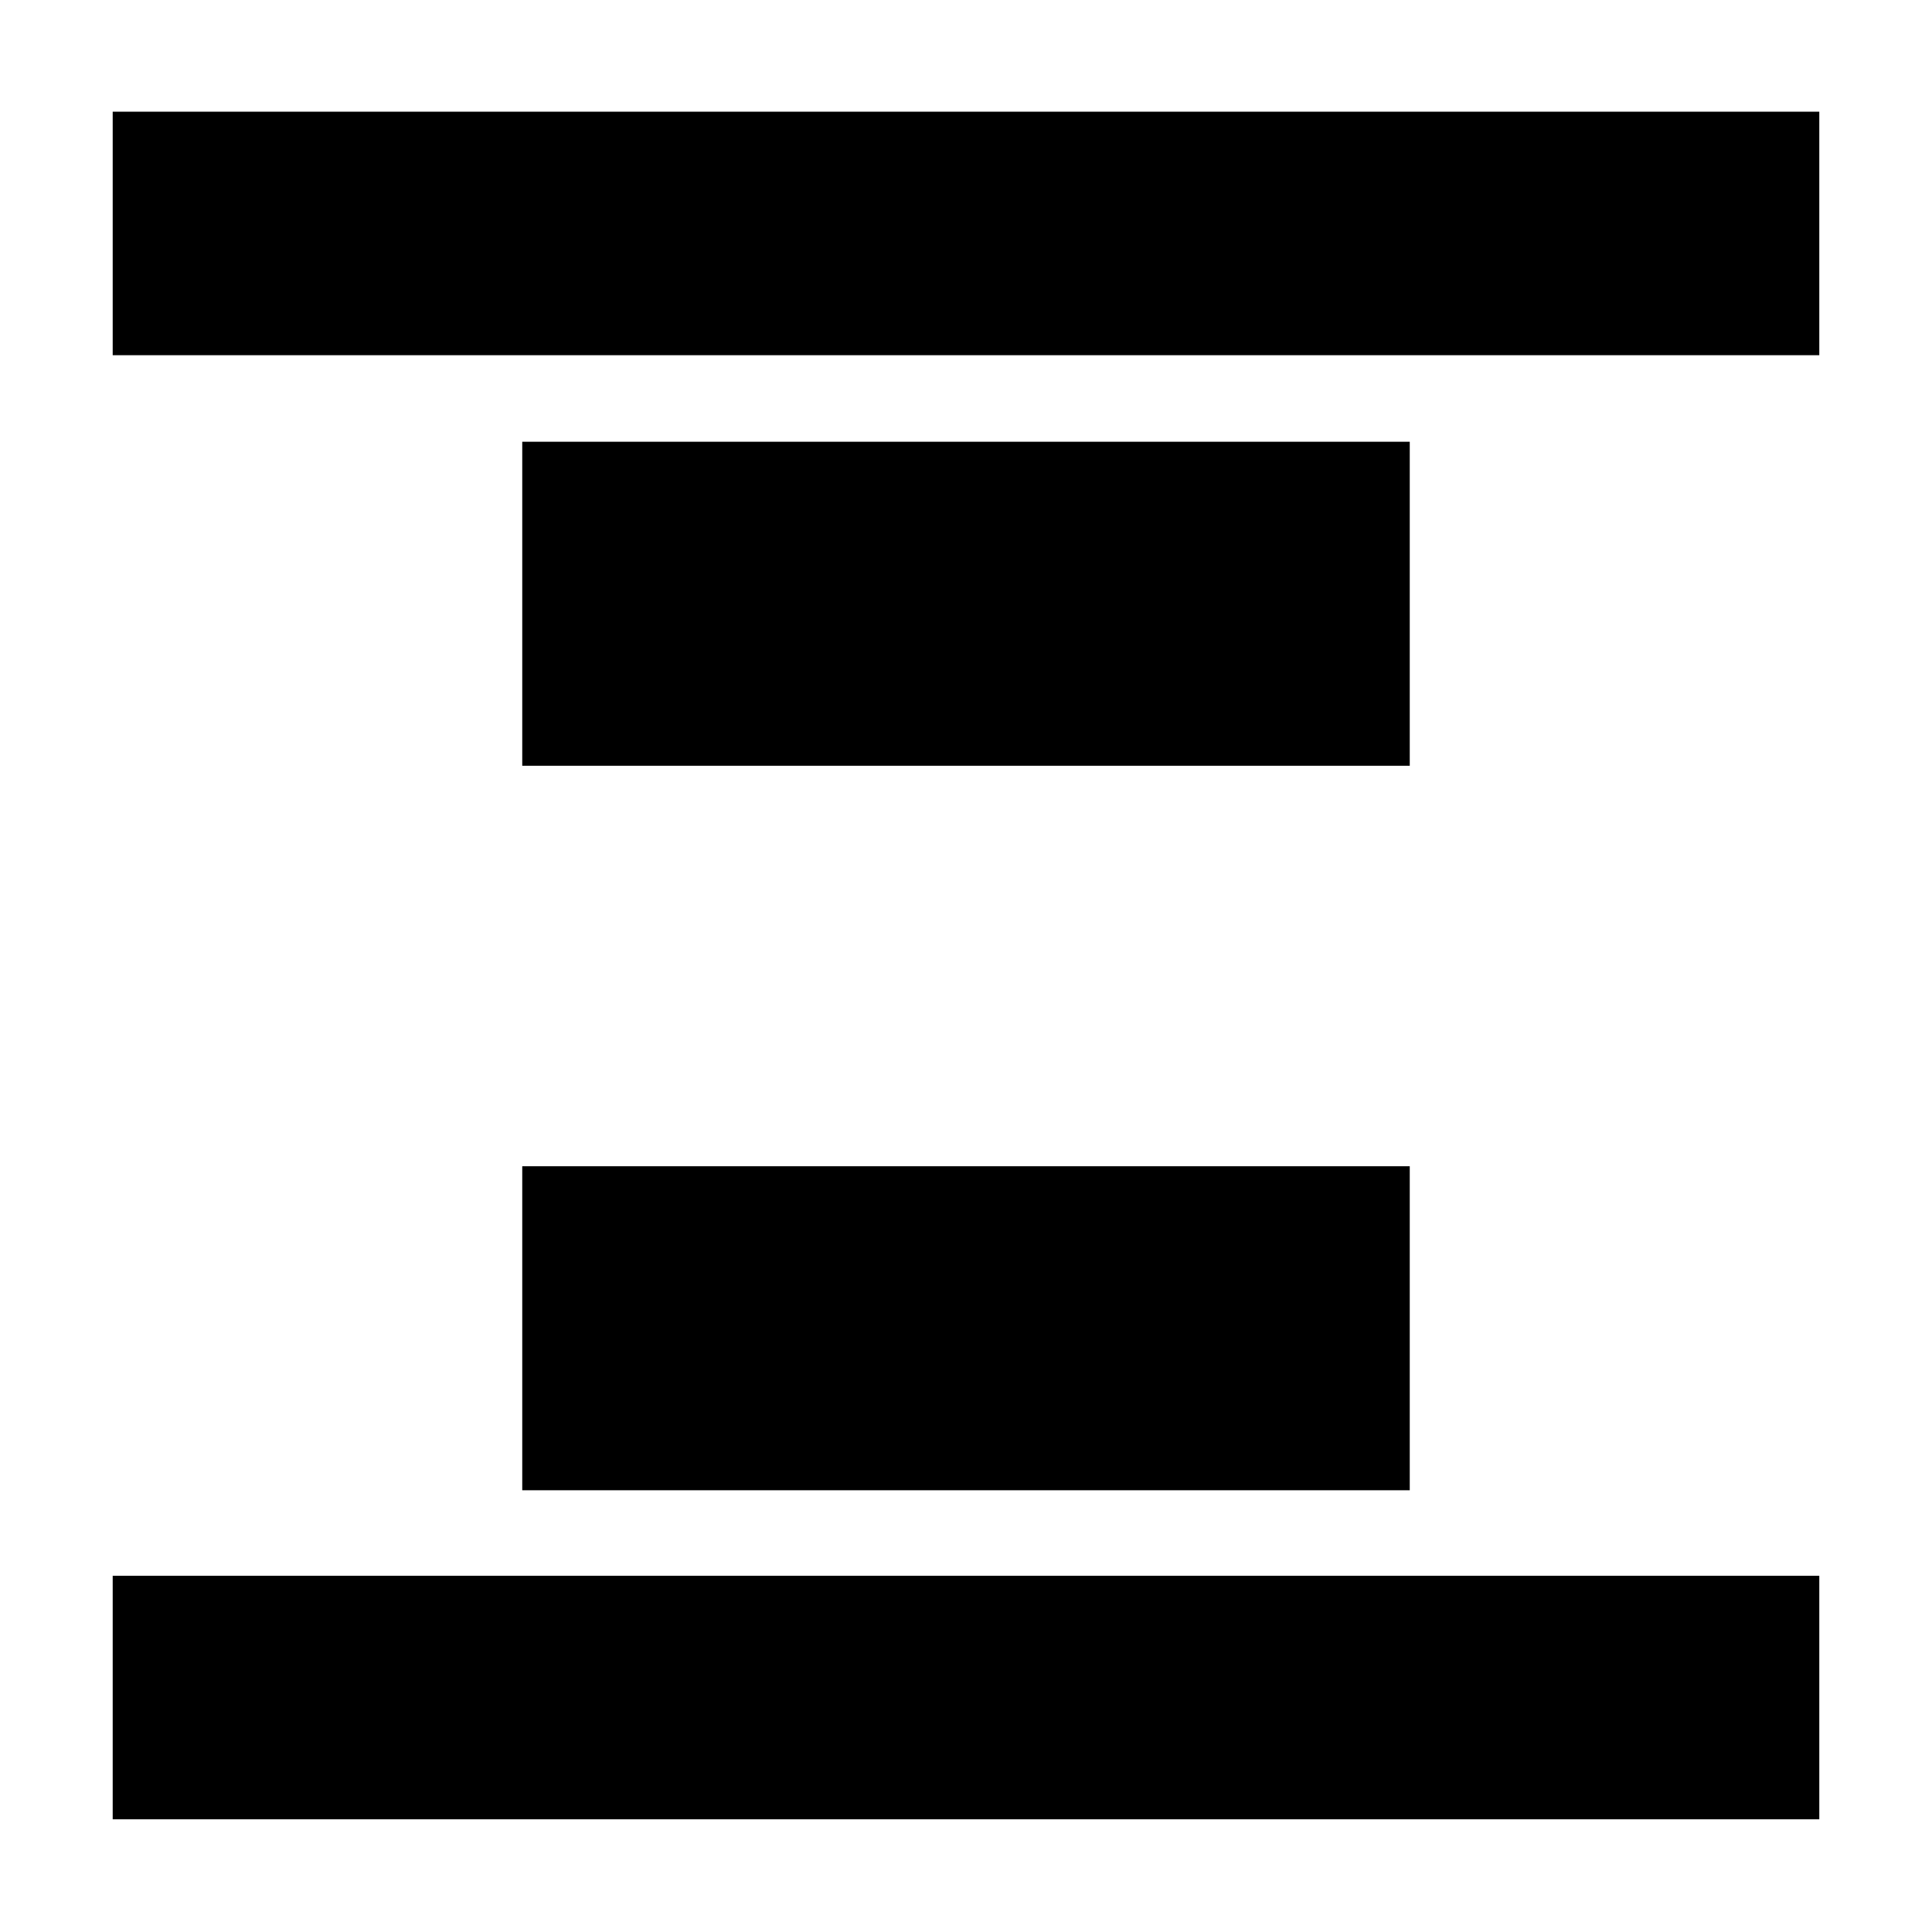 <svg xmlns="http://www.w3.org/2000/svg" height="24" viewBox="0 -960 960 960" width="24"><path d="M56-783.5v-121h848v121H56ZM56-56v-121h848v121H56Zm203.5-523.5v-161h441v161h-441Zm0 360v-161h441v161h-441Z"/></svg>